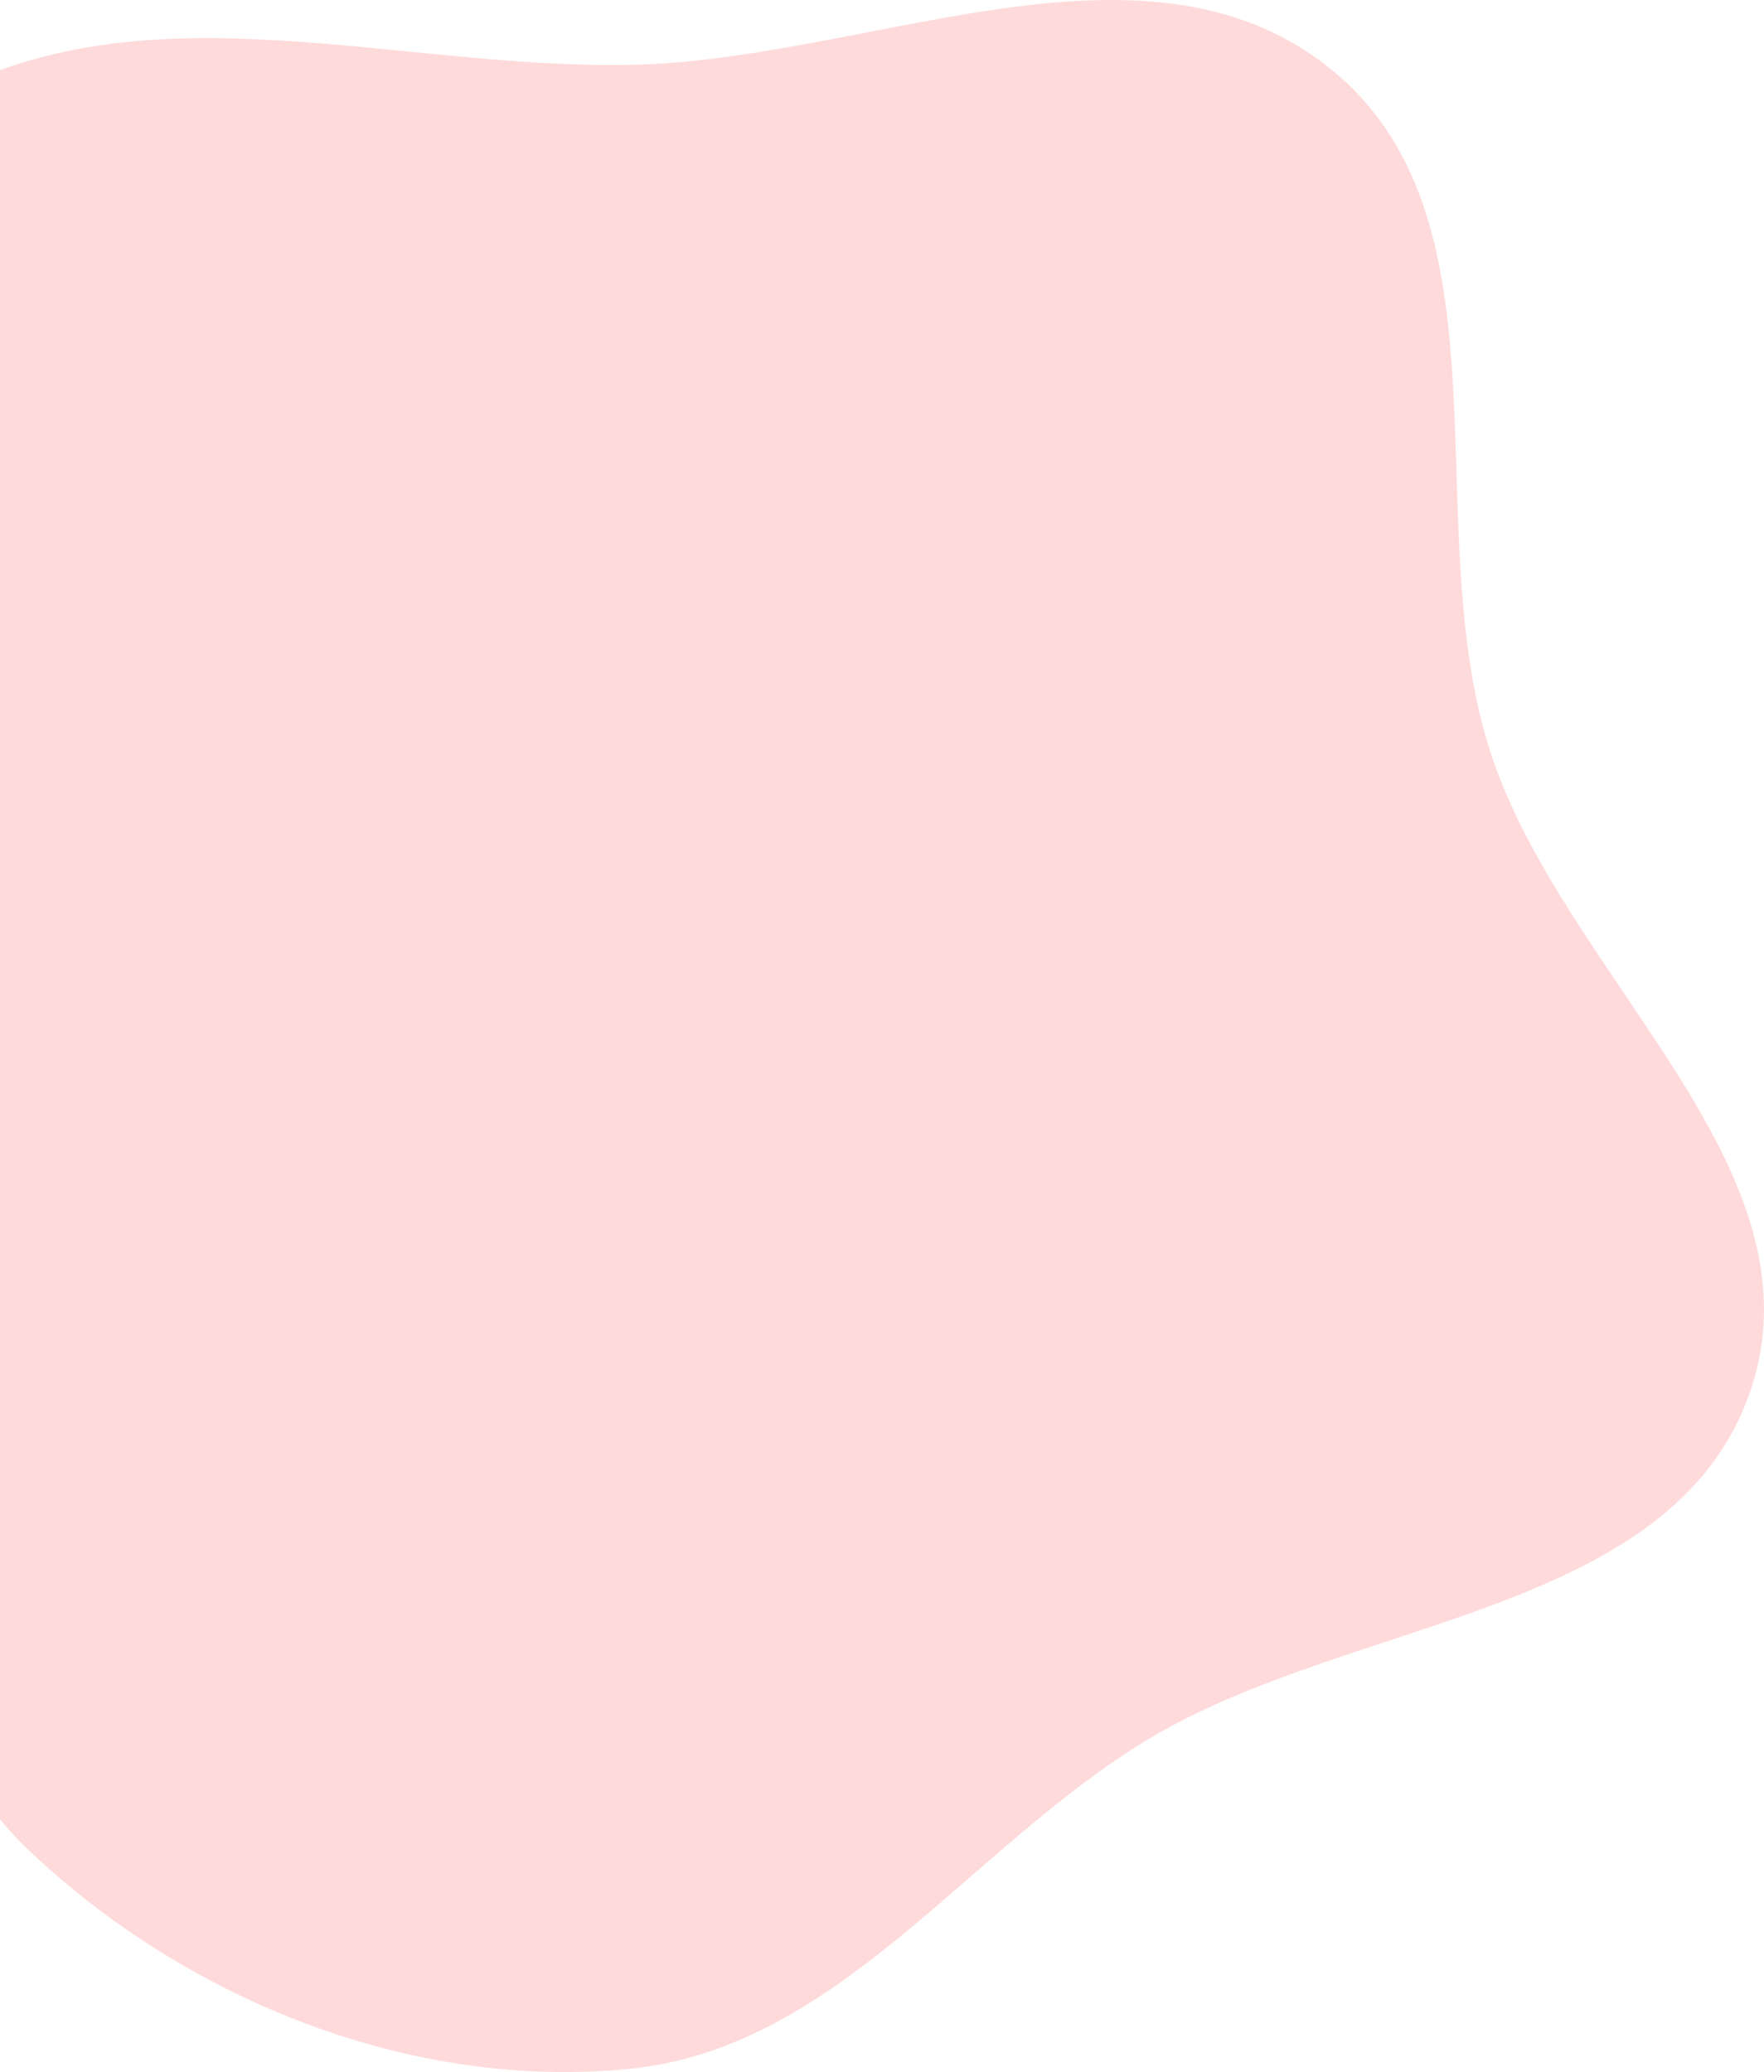 <svg width="344" height="404" viewBox="0 0 344 404" fill="none" xmlns="http://www.w3.org/2000/svg">
<path fill-rule="evenodd" clip-rule="evenodd" d="M122.82 12.647C169.427 11.811 222.811 -15.771 259.239 13.243C295.795 42.359 276.367 101.721 290.505 146.203C304.483 190.183 356.357 227.751 341.279 271.368C326.157 315.112 263.463 315.223 223.789 339.195C188.8 360.337 163.522 399.282 122.82 403.367C80.544 407.611 36.807 390.176 5.926 361.062C-23.163 333.638 -20.544 288.722 -37.263 252.446C-57.32 208.93 -107.094 175.399 -101.576 127.821C-95.957 79.369 -53.558 40.386 -10.082 18.071C30.332 -2.672 77.377 13.461 122.82 12.647Z" fill="#FFDADA"/>
</svg>
